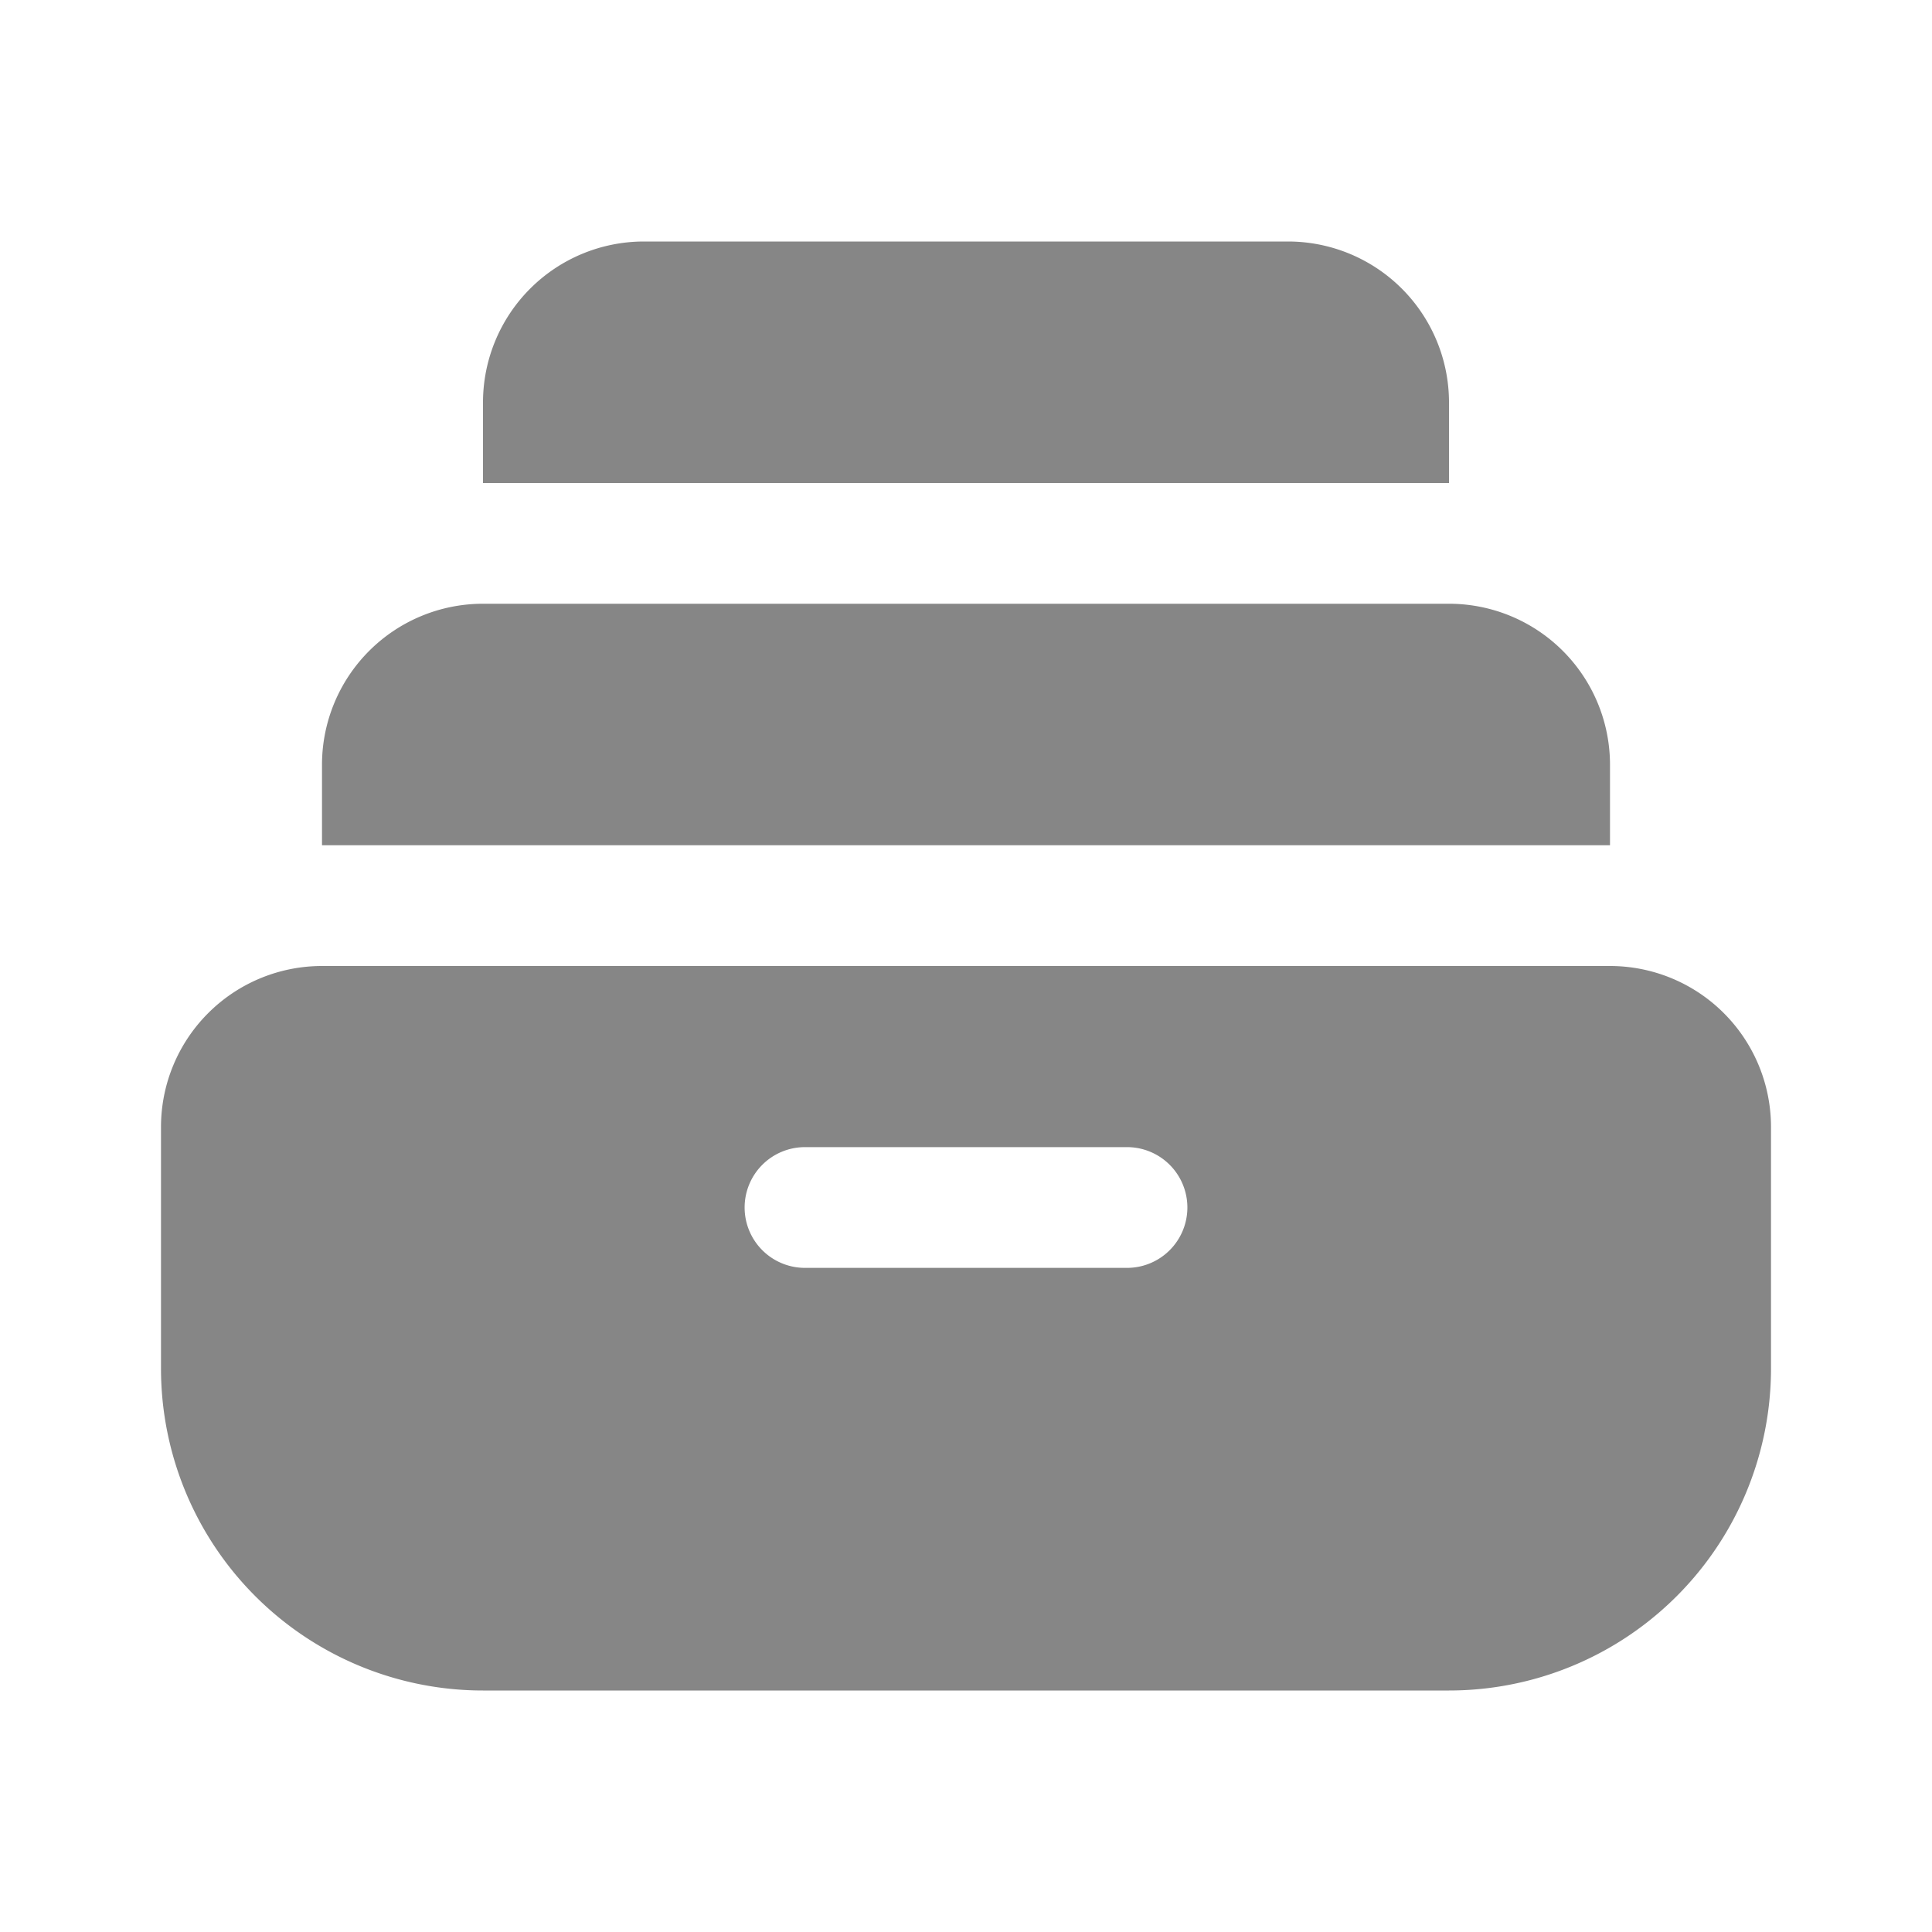 <svg width="24" height="24" fill="none" xmlns="http://www.w3.org/2000/svg">
    <path d="M6 5a2 2 0 0 1 2-2h8a2 2 0 0 1 2 2v1H6V5ZM4 9.5a2 2 0 0 1 2-2h12a2 2 0 0 1 2 2v1H4v-1Z" fill="#868686"/>
    <path fill-rule="evenodd" clip-rule="evenodd" d="M2 14a2 2 0 0 1 2-2h16a2 2 0 0 1 2 2v3a4 4 0 0 1-4 4H6a4 4 0 0 1-4-4v-3Zm7.25 1a.75.75 0 0 1 .75-.75h4a.75.75 0 0 1 0 1.5h-4a.75.75 0 0 1-.75-.75Z" fill="#868686"/>
</svg>

